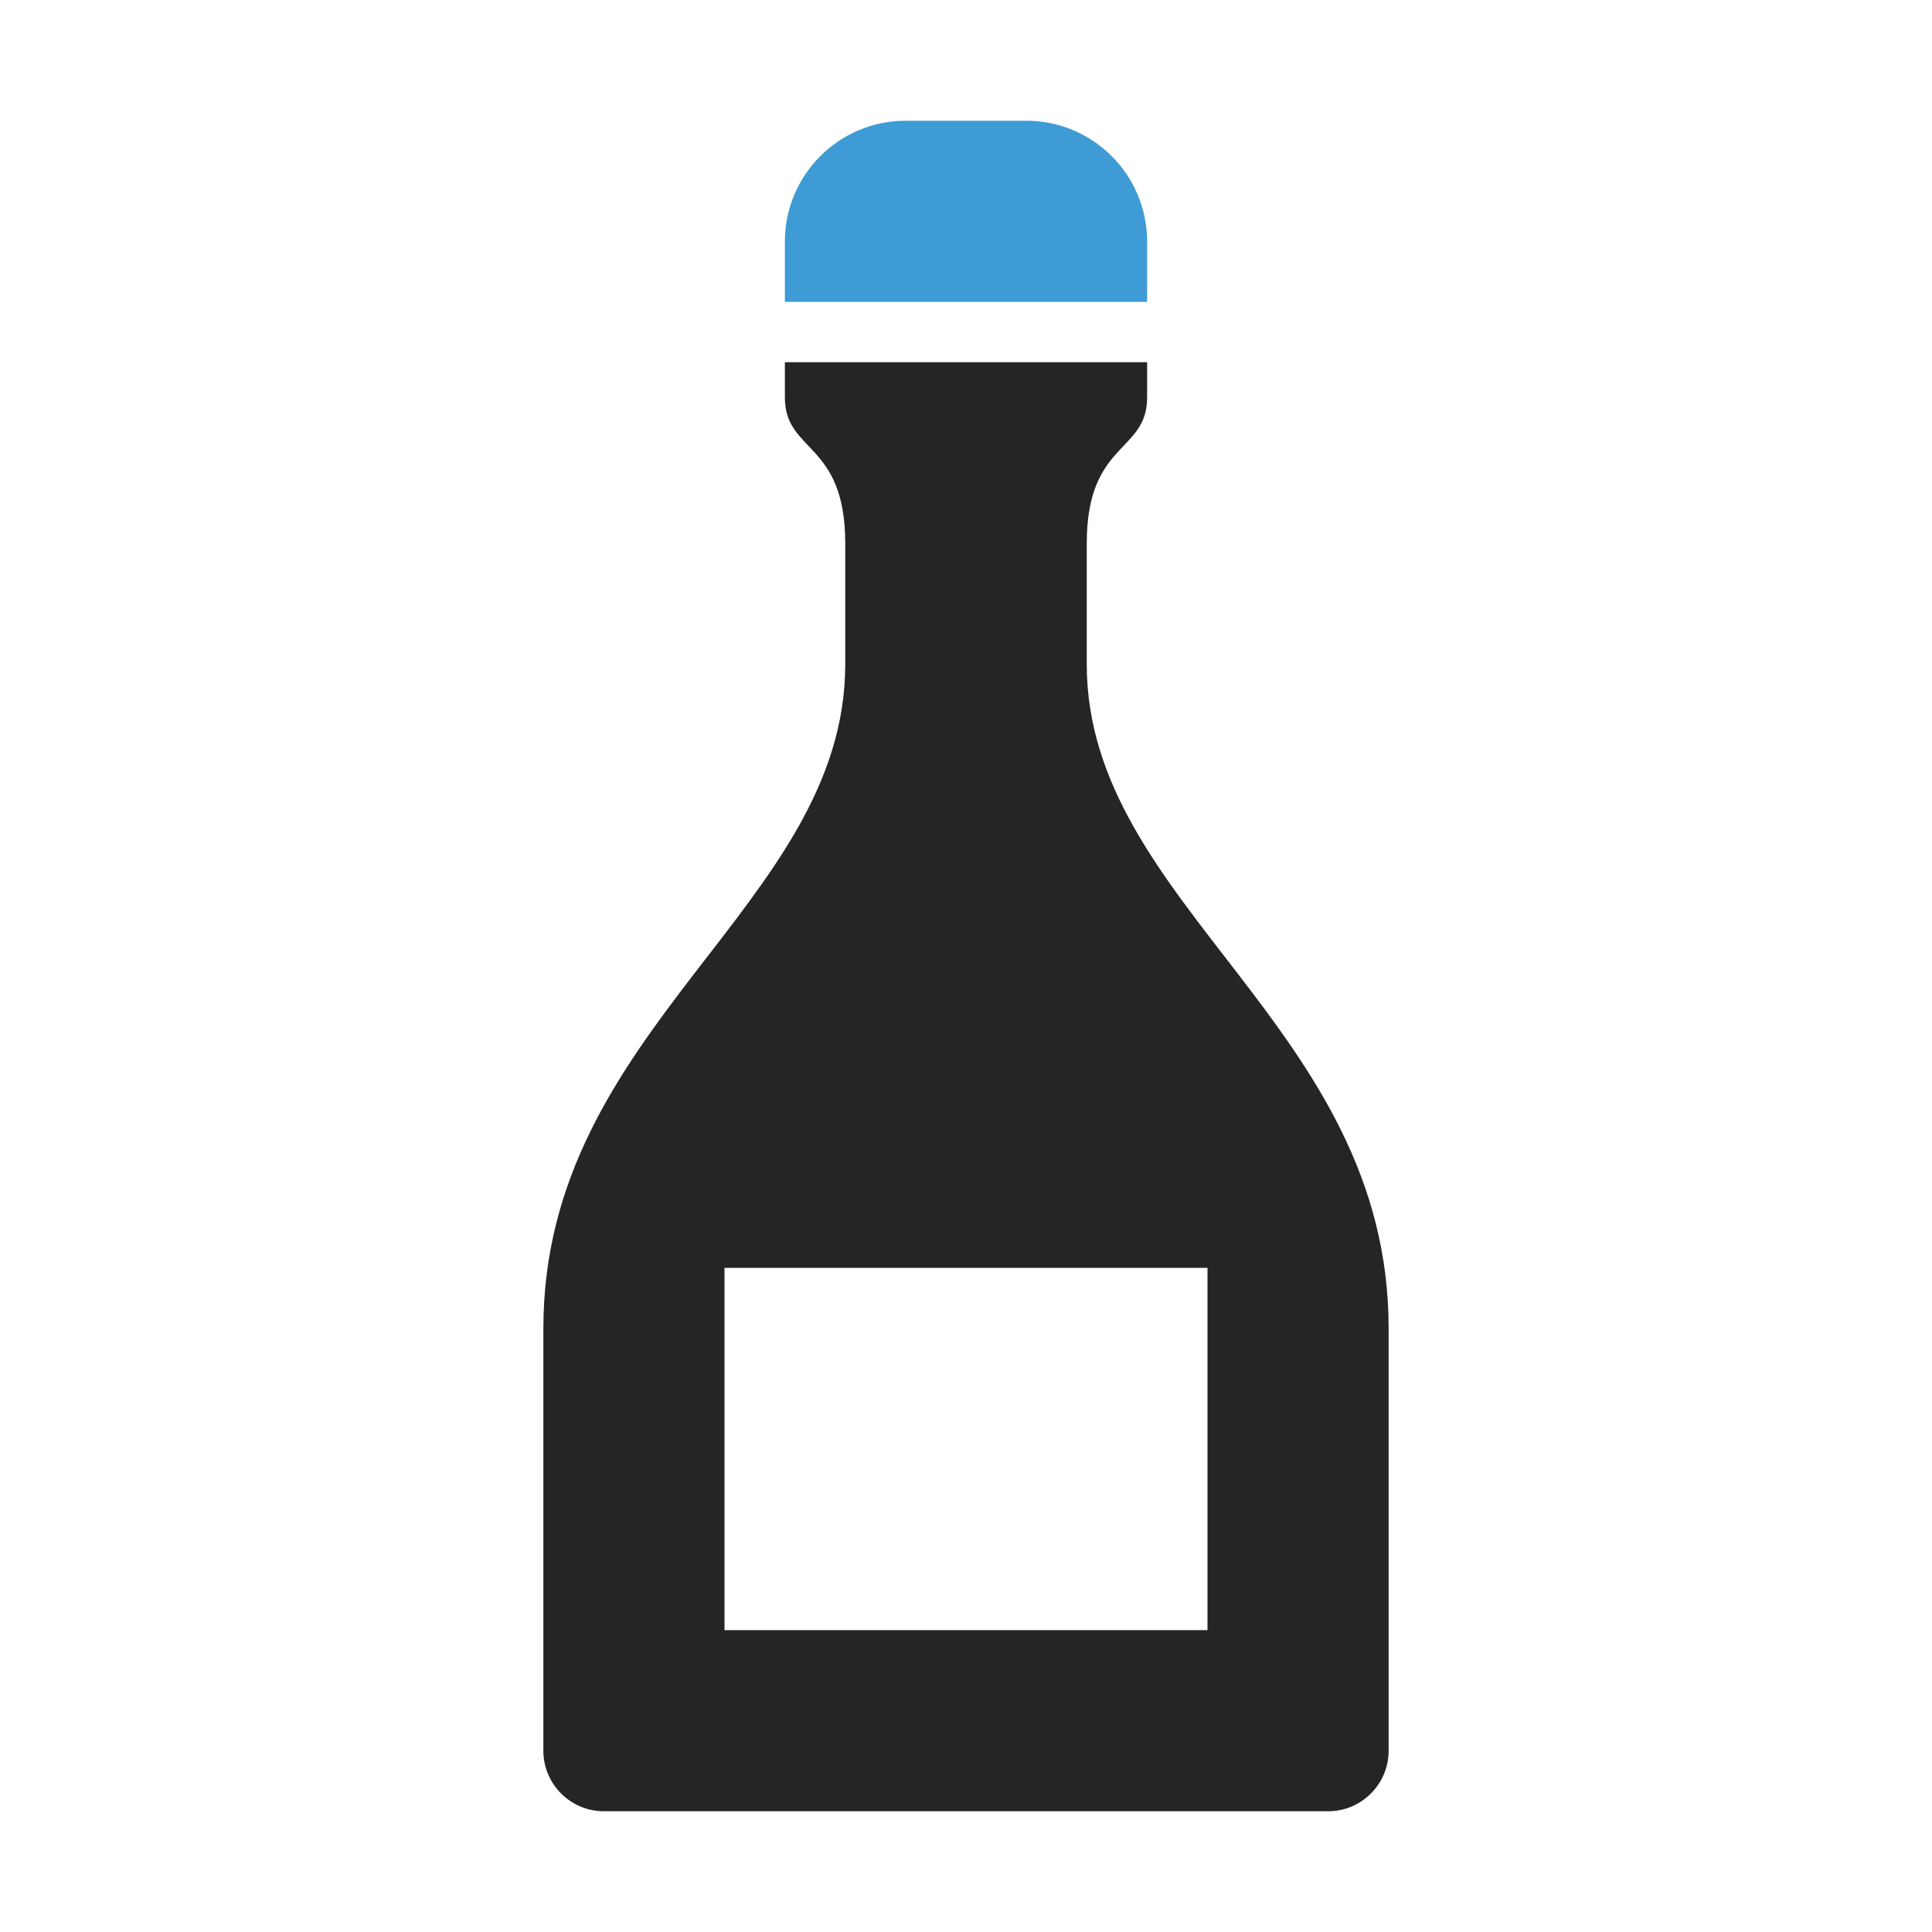 <?xml version="1.0" encoding="UTF-8"?>
<!DOCTYPE svg PUBLIC "-//W3C//DTD SVG 1.1//EN" "http://www.w3.org/Graphics/SVG/1.1/DTD/svg11.dtd">
<svg xmlns="http://www.w3.org/2000/svg" xml:space="preserve" width="1024px" height="1024px" shape-rendering="geometricPrecision" text-rendering="geometricPrecision" image-rendering="optimizeQuality" fill-rule="nonzero" clip-rule="evenodd" viewBox="0 0 10240 10240" xmlns:xlink="http://www.w3.org/1999/xlink">
	<title>champagne_bottle icon</title>
	<desc>champagne_bottle icon from the IconExperience.com O-Collection. Copyright by INCORS GmbH (www.incors.com).</desc>
	<path id="curve1" fill="#252525" d="M6080 1920l0 187c0,294 -320,232 -320,773l0 640c0,1280 1600,1920 1600,3520l0 2240c0,176 -144,320 -320,320 -1280,0 -2560,0 -3840,0 -176,0 -320,-144 -320,-320l0 -2240c0,-1600 1600,-2240 1600,-3520l0 -640c0,-541 -320,-479 -320,-773l0 -187 1920 0zm-2240 4800l0 1920 2560 0 0 -1920 -2560 0z"/>
	<path id="curve0" fill="#3E9BD5" d="M4800 640l640 0c353,0 640,287 640,640l0 320 -1920 0 0 -320c0,-353 287,-640 640,-640z"/>
</svg>
